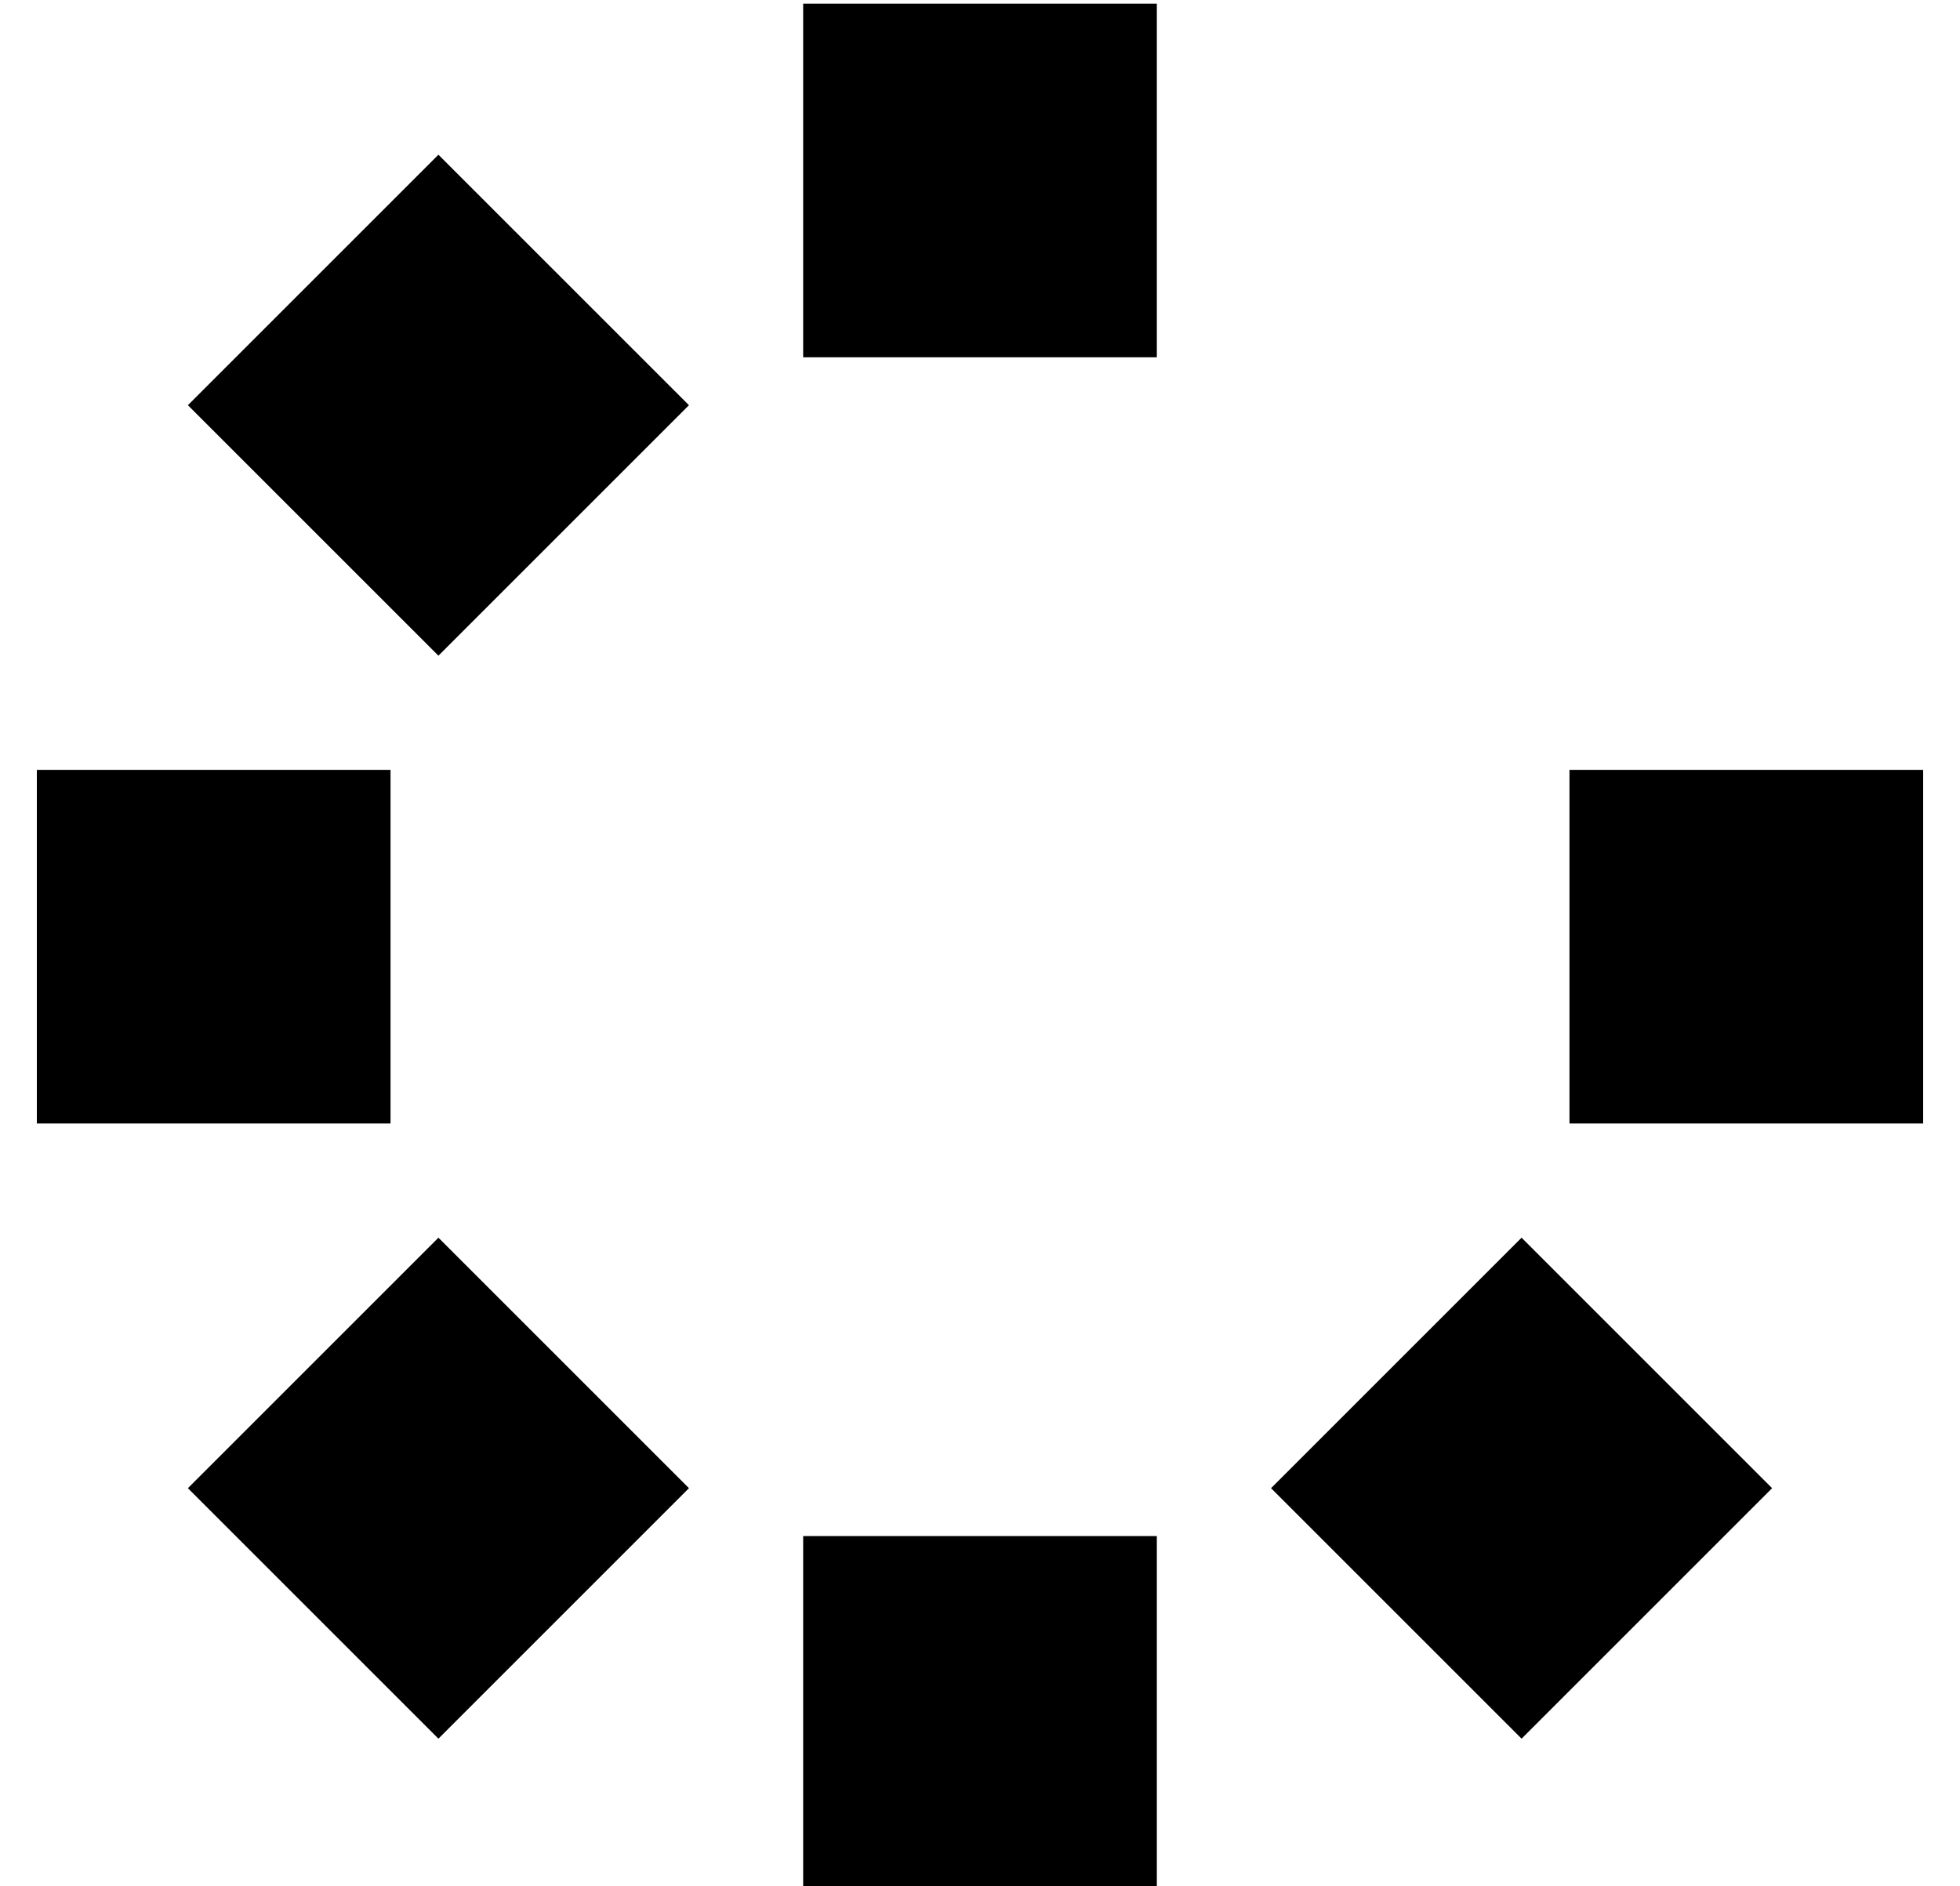 <?xml version="1.0" standalone="no"?>
<!DOCTYPE svg PUBLIC "-//W3C//DTD SVG 1.1//EN" "http://www.w3.org/Graphics/SVG/1.1/DTD/svg11.dtd" >
<svg xmlns="http://www.w3.org/2000/svg" xmlns:xlink="http://www.w3.org/1999/xlink" version="1.1" viewBox="-10 -40 532 512">
   <path fill="currentColor"
d="M208 -39v96v-96v96h96v0v-96v0h-96v0zM0 169v96v-96v96h96v0v-96v0h-96v0zM208 473h96h-96h96v-96v0h-96v0v96v0zM512 169h-96h96h-96v96v0h96v0v-96v0zM41 364l68 68l-68 -68l68 68l68 -68v0l-68 -68v0l-68 68v0zM403 432l68 -68l-68 68l68 -68l-68 -68v0l-68 68v0
l68 68v0zM41 70l68 68l-68 -68l68 68l68 -68v0l-68 -68v0l-68 68v0z" />
</svg>
